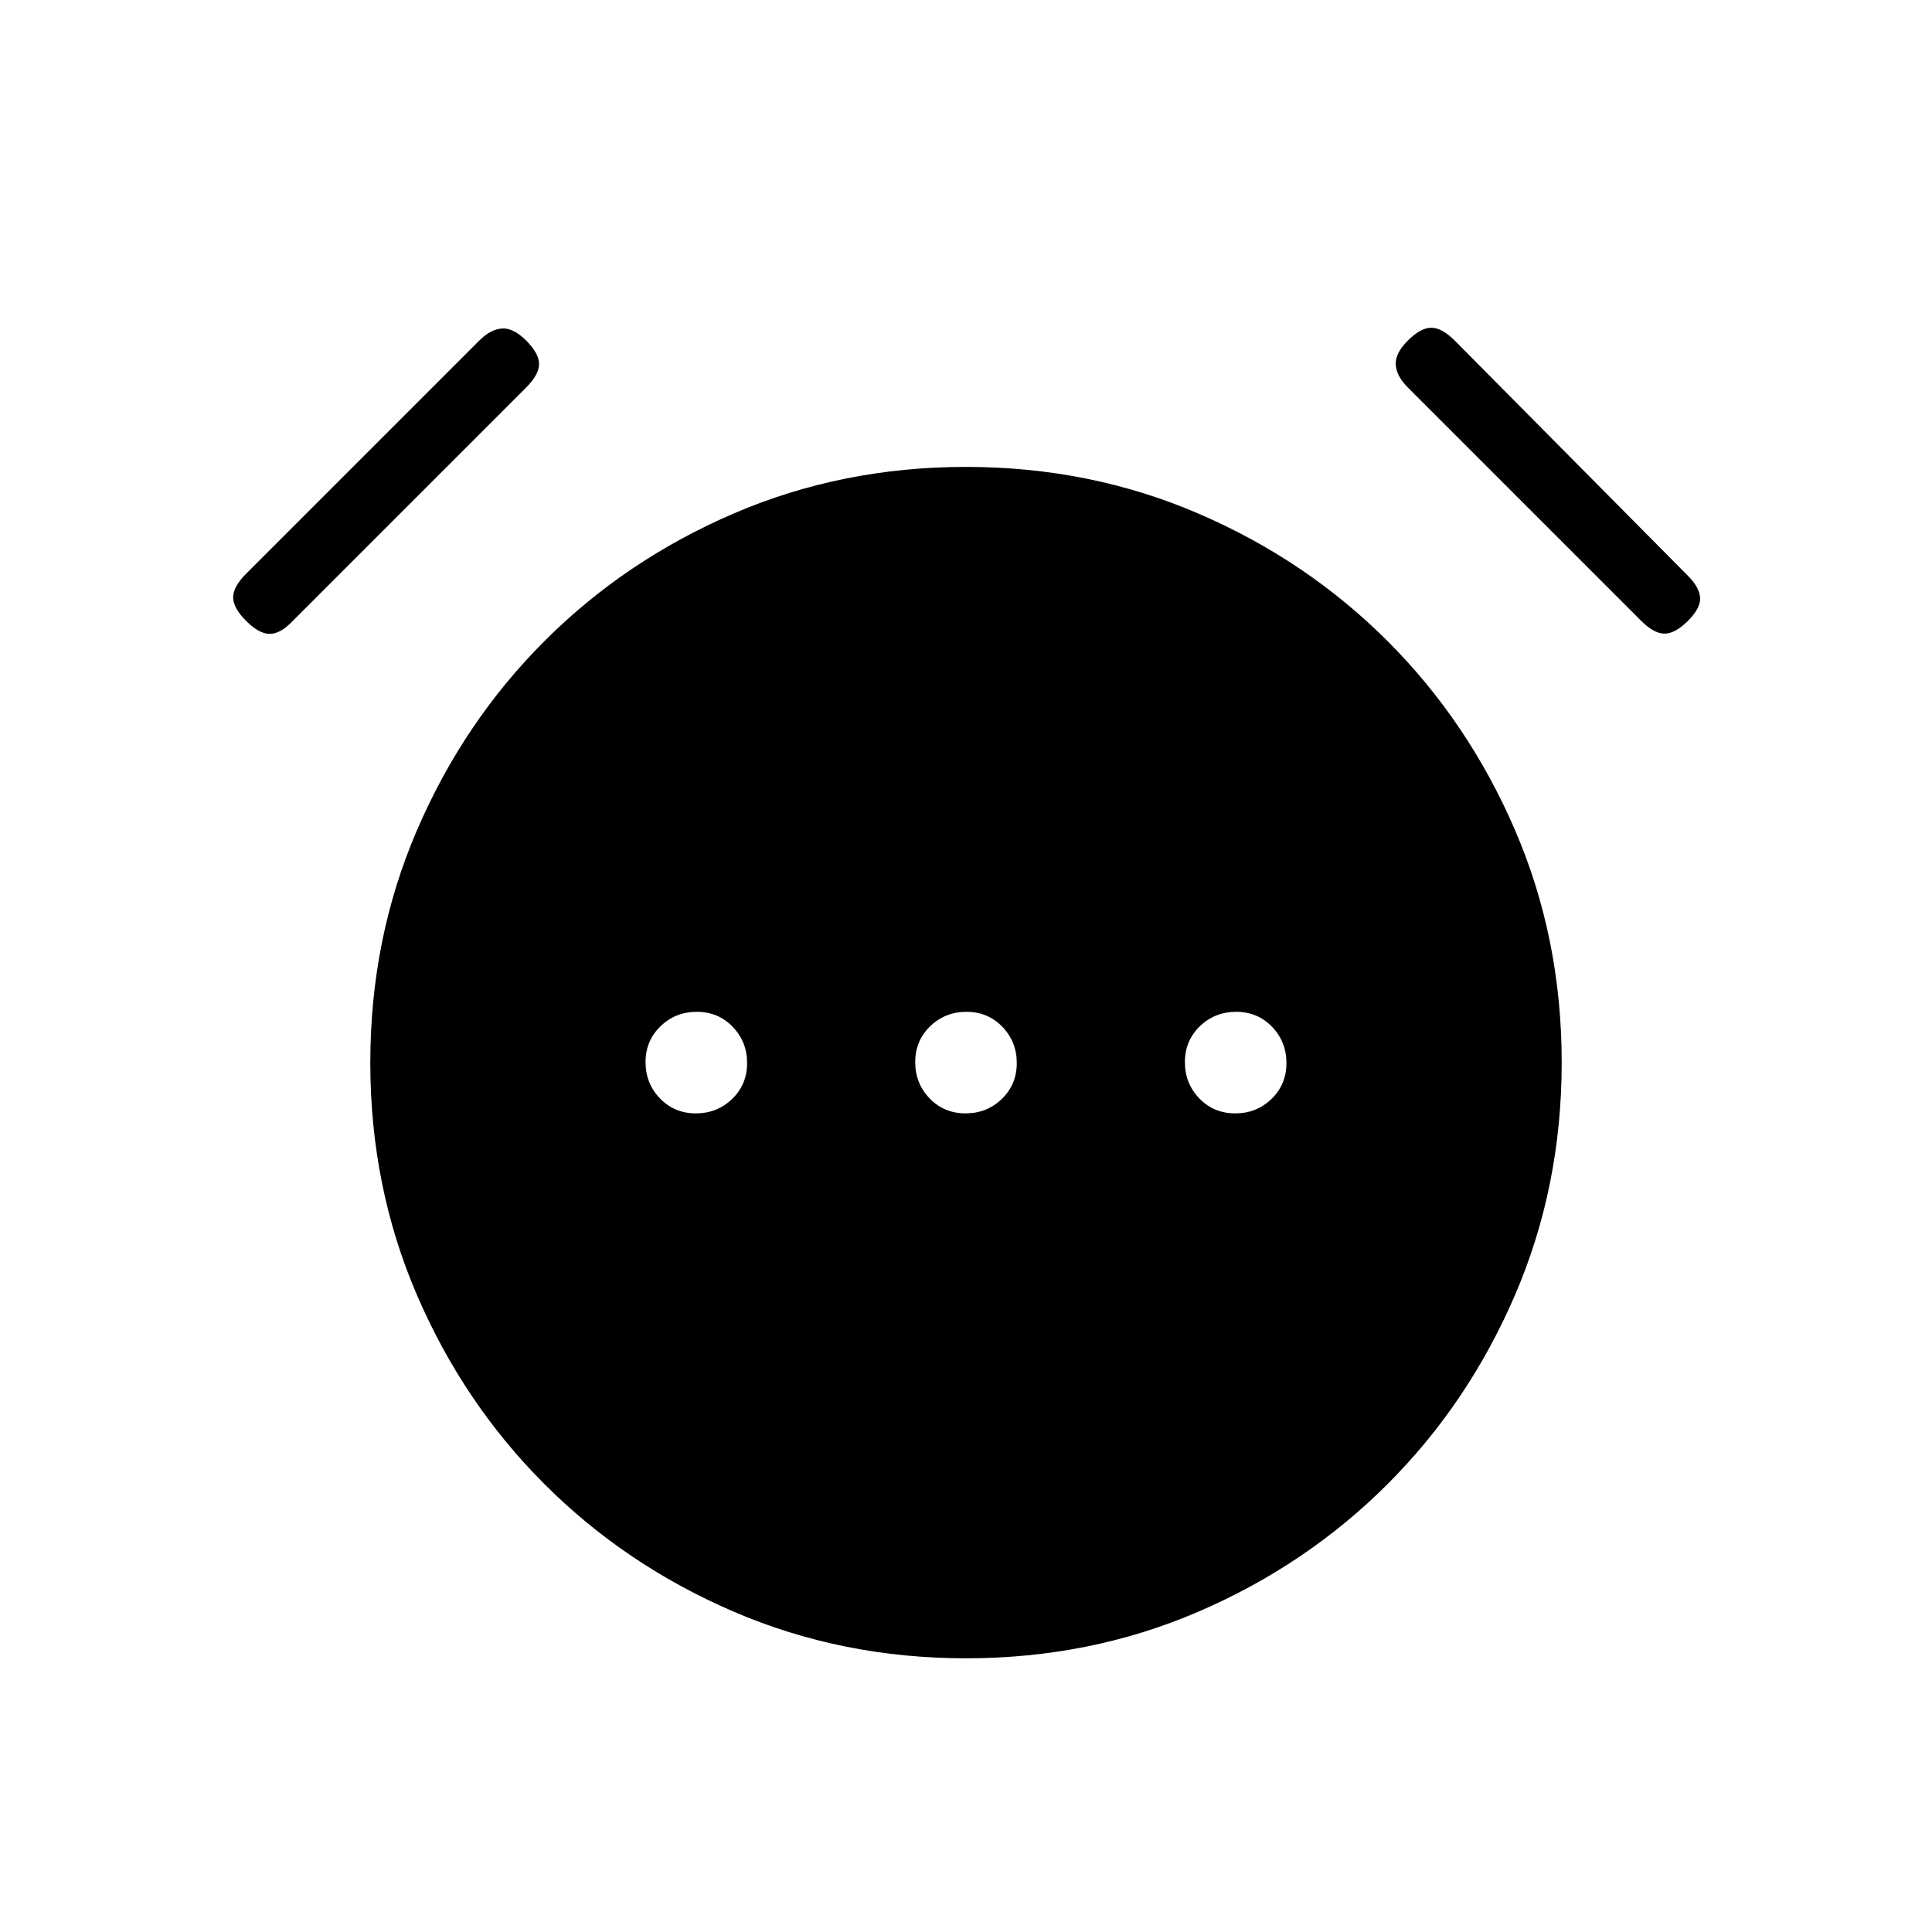 <svg xmlns="http://www.w3.org/2000/svg" height="20" viewBox="0 -960 960 960" width="20"><path d="M345.76-406.77q10.62 0 18.05-7.18 7.42-7.19 7.42-17.81 0-10.62-7.18-18.05-7.19-7.42-17.81-7.42-10.62 0-18.05 7.18-7.42 7.19-7.42 17.81 0 10.62 7.18 18.05 7.19 7.42 17.81 7.42Zm134 0q10.62 0 18.05-7.18 7.42-7.19 7.42-17.81 0-10.62-7.18-18.05-7.19-7.42-17.81-7.42-10.62 0-18.05 7.18-7.42 7.19-7.42 17.81 0 10.62 7.18 18.05 7.19 7.42 17.81 7.42Zm134 0q10.62 0 18.05-7.18 7.42-7.19 7.42-17.81 0-10.62-7.18-18.05-7.19-7.42-17.81-7.42-10.62 0-18.05 7.18-7.42 7.19-7.42 17.81 0 10.62 7.18 18.05 7.19 7.42 17.81 7.42ZM480.04-136q-61.58 0-115.4-23.14-53.83-23.14-94.1-63.4-40.26-40.27-63.4-94.05Q184-370.37 184-431.96q0-61.58 23.14-115.4 23.14-53.83 63.4-94.1 40.27-40.26 94.05-63.4Q418.37-728 479.96-728q61.58 0 115.4 23.14 53.83 23.14 94.1 63.4 40.26 40.27 63.4 94.05Q776-493.63 776-432.04q0 61.58-23.14 115.4-23.14 53.83-63.4 94.1-40.27 40.26-94.05 63.4Q541.63-136 480.04-136ZM122.23-651.54q-6.38-6.38-6.38-11.65 0-5.27 6.38-11.66l115.92-115.92q5.62-5.61 11.27-6 5.66-.38 12.04 6 6.39 6.39 6.39 11.65 0 5.27-6.39 11.66L144.54-650.54q-5.62 5.62-10.77 5.5-5.15-.11-11.54-6.5Zm716.54 0q-6.39 6.39-11.65 6.39-5.27 0-11.66-6.39L699.54-767.46q-5.62-5.62-6-11.27-.39-5.65 6-12.04 6.38-6.38 11.65-6.38 5.27 0 11.66 6.38l115.92 116.92q5.61 5.62 6 10.77.38 5.16-6 11.54Z"/></svg>